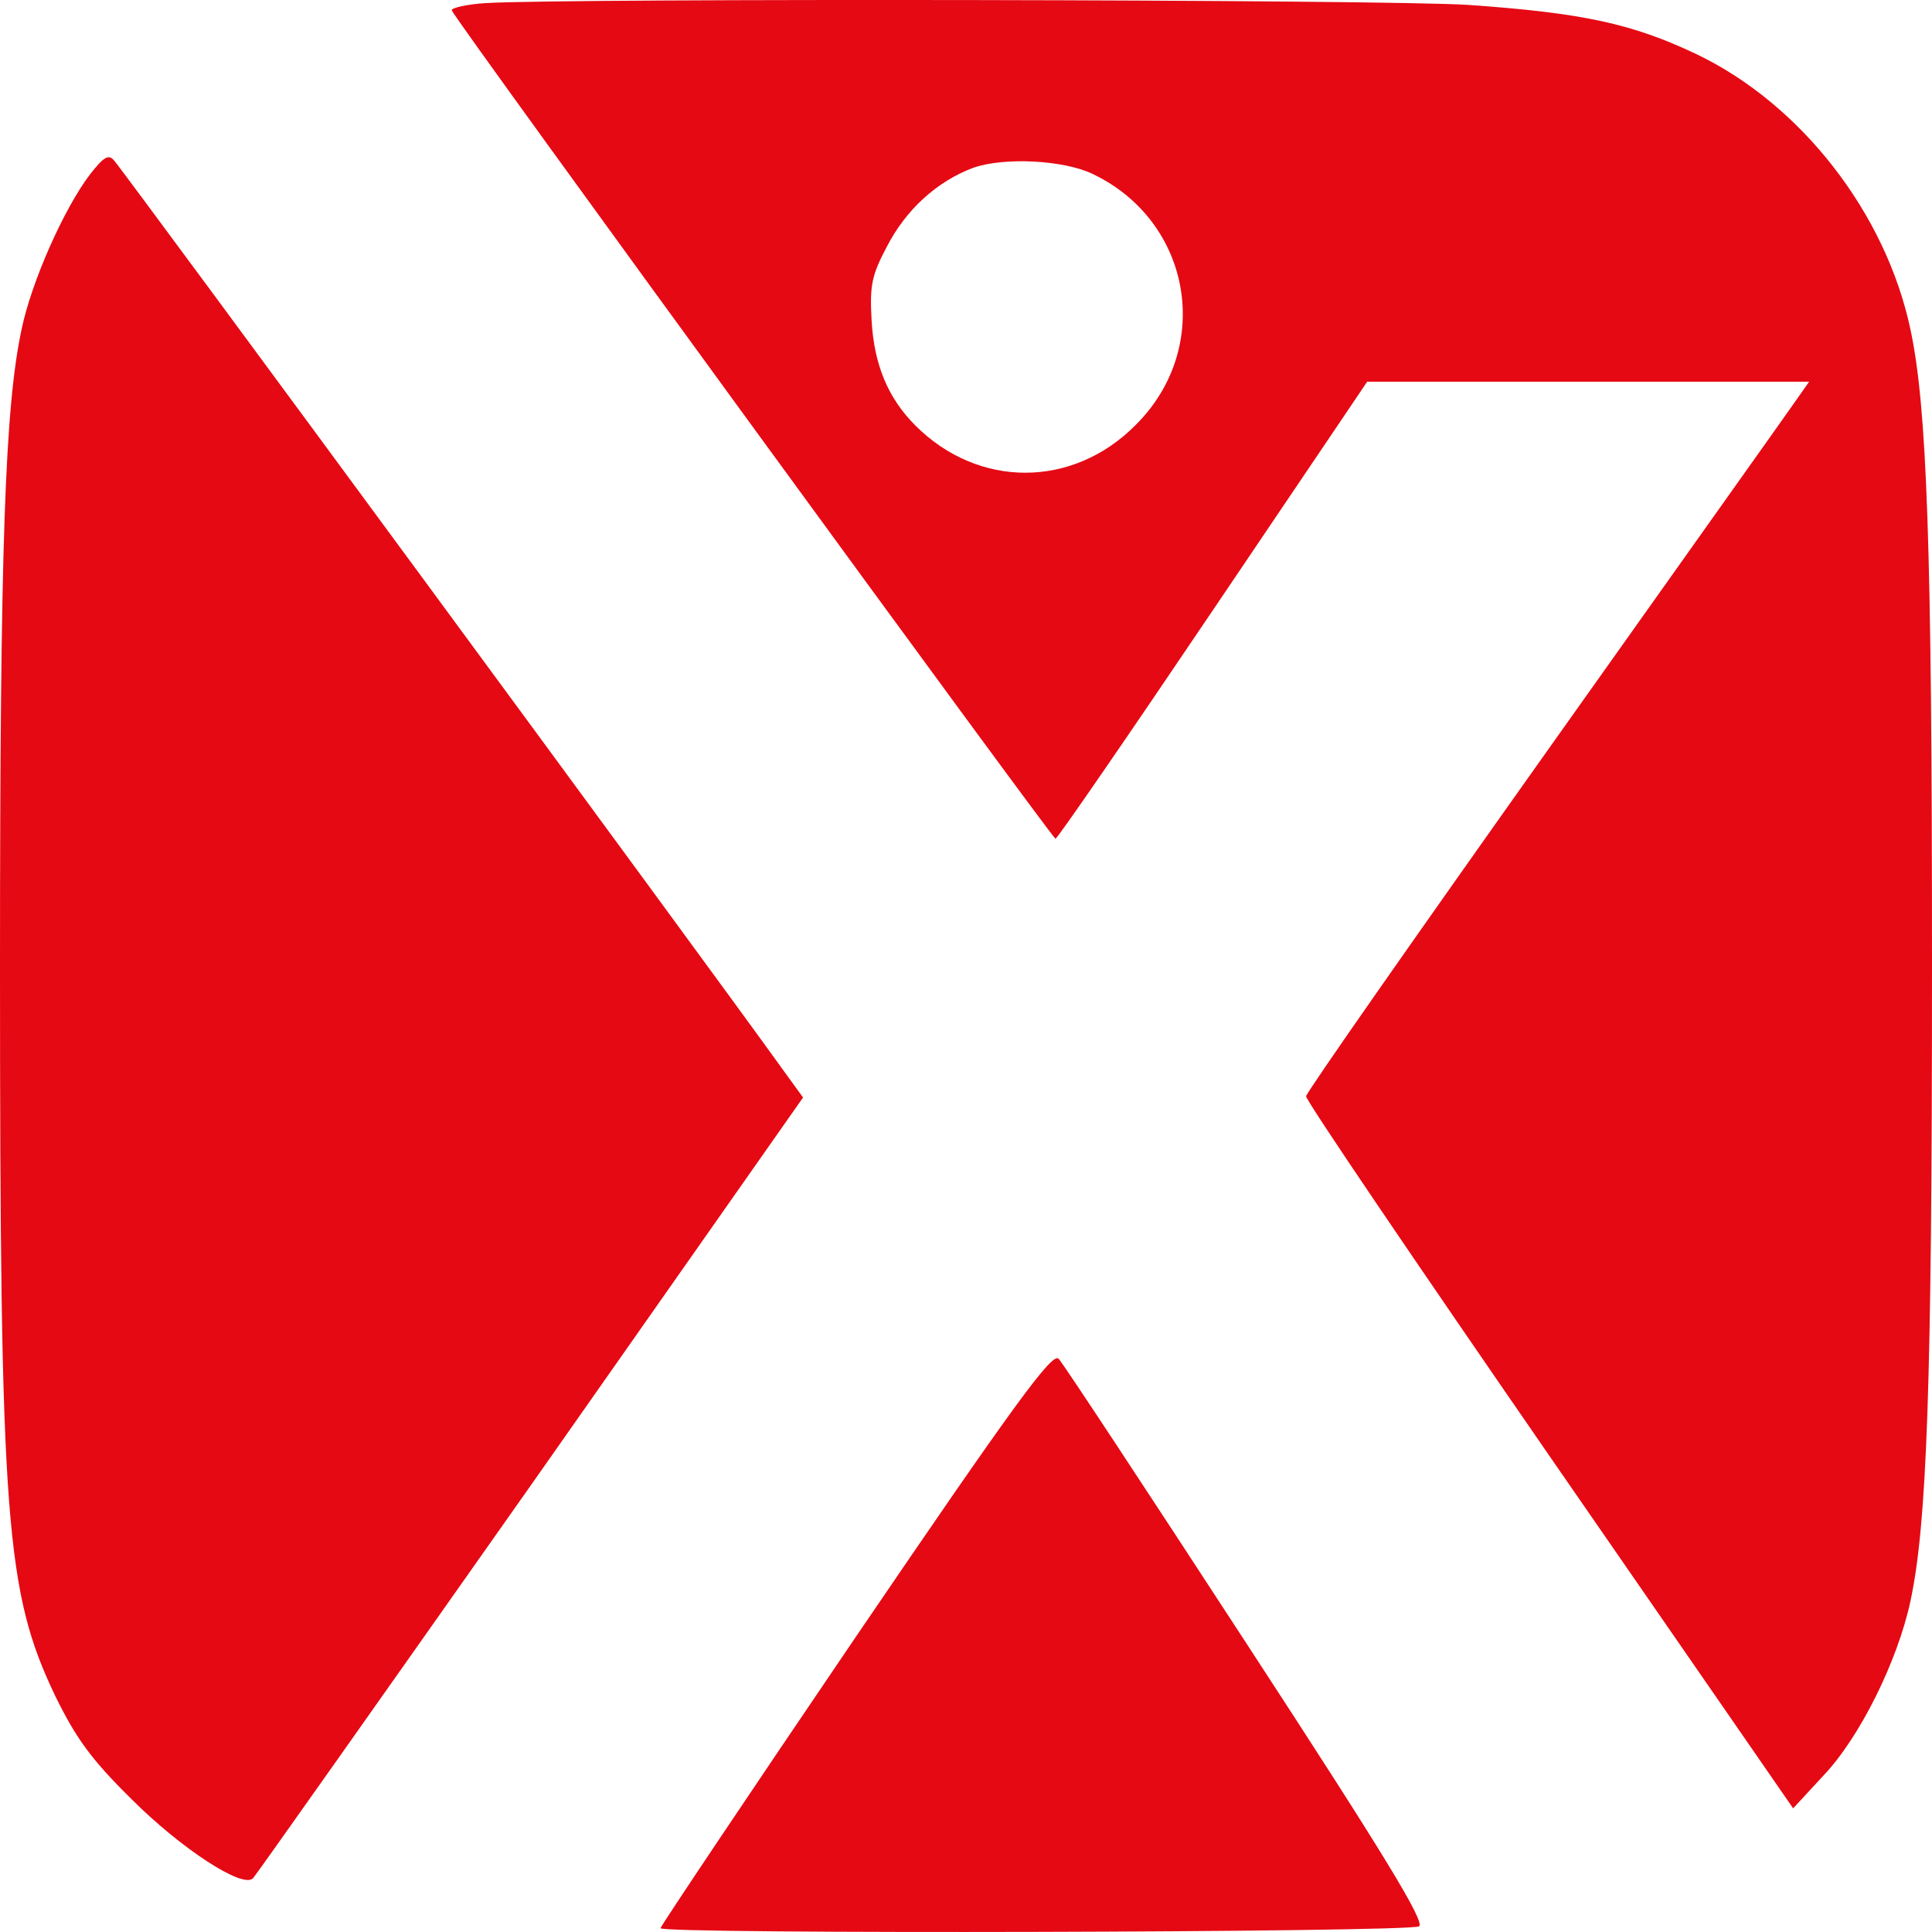 <svg width="32" height="32" viewBox="0 0 32 32" fill="none" xmlns="http://www.w3.org/2000/svg">
<path d="M8.046 0.051C7.719 0.072 7.463 0.133 7.484 0.174C7.535 0.327 17.431 13.892 17.482 13.892C17.513 13.892 18.689 12.183 20.089 10.107L22.645 6.322H26.305H29.965L29.771 6.598C29.659 6.762 27.788 9.391 25.61 12.46C23.433 15.528 21.643 18.086 21.633 18.157C21.623 18.219 23.443 20.899 25.661 24.111L29.7 29.952L30.201 29.41C30.804 28.776 31.427 27.518 31.642 26.525C31.918 25.236 32 22.945 32 15.989C32 9.033 31.918 6.741 31.642 5.452C31.233 3.529 29.832 1.729 28.105 0.9C27.031 0.389 26.213 0.215 24.332 0.082C22.972 -0.01 9.436 -0.031 8.046 0.051ZM18.106 2.885C19.742 3.672 20.099 5.759 18.811 7.038C17.769 8.092 16.204 8.092 15.162 7.048C14.712 6.598 14.476 6.046 14.436 5.299C14.405 4.726 14.436 4.562 14.691 4.082C15.008 3.468 15.519 3.007 16.112 2.782C16.623 2.598 17.625 2.649 18.106 2.885Z" fill="#E50913"/>
<path d="M1.493 2.885C1.063 3.448 0.521 4.665 0.358 5.453C0.082 6.742 0 9.033 0 15.989C0 25.206 0.092 26.372 0.92 28.101C1.258 28.786 1.503 29.134 2.178 29.799C2.996 30.617 4.028 31.293 4.192 31.108C4.233 31.068 6.298 28.142 8.792 24.602L13.301 18.178L12.953 17.698C11.839 16.143 2.004 2.773 1.891 2.66C1.799 2.547 1.718 2.599 1.493 2.885Z" fill="#E50913"/>
<path d="M14.17 27.119C12.391 29.738 10.94 31.906 10.94 31.937C10.94 32.039 23.341 32.008 23.504 31.906C23.607 31.835 22.942 30.74 20.652 27.231C19.006 24.705 17.605 22.577 17.534 22.505C17.431 22.393 16.808 23.242 14.17 27.119Z" fill="#E50913"/>
</svg>
